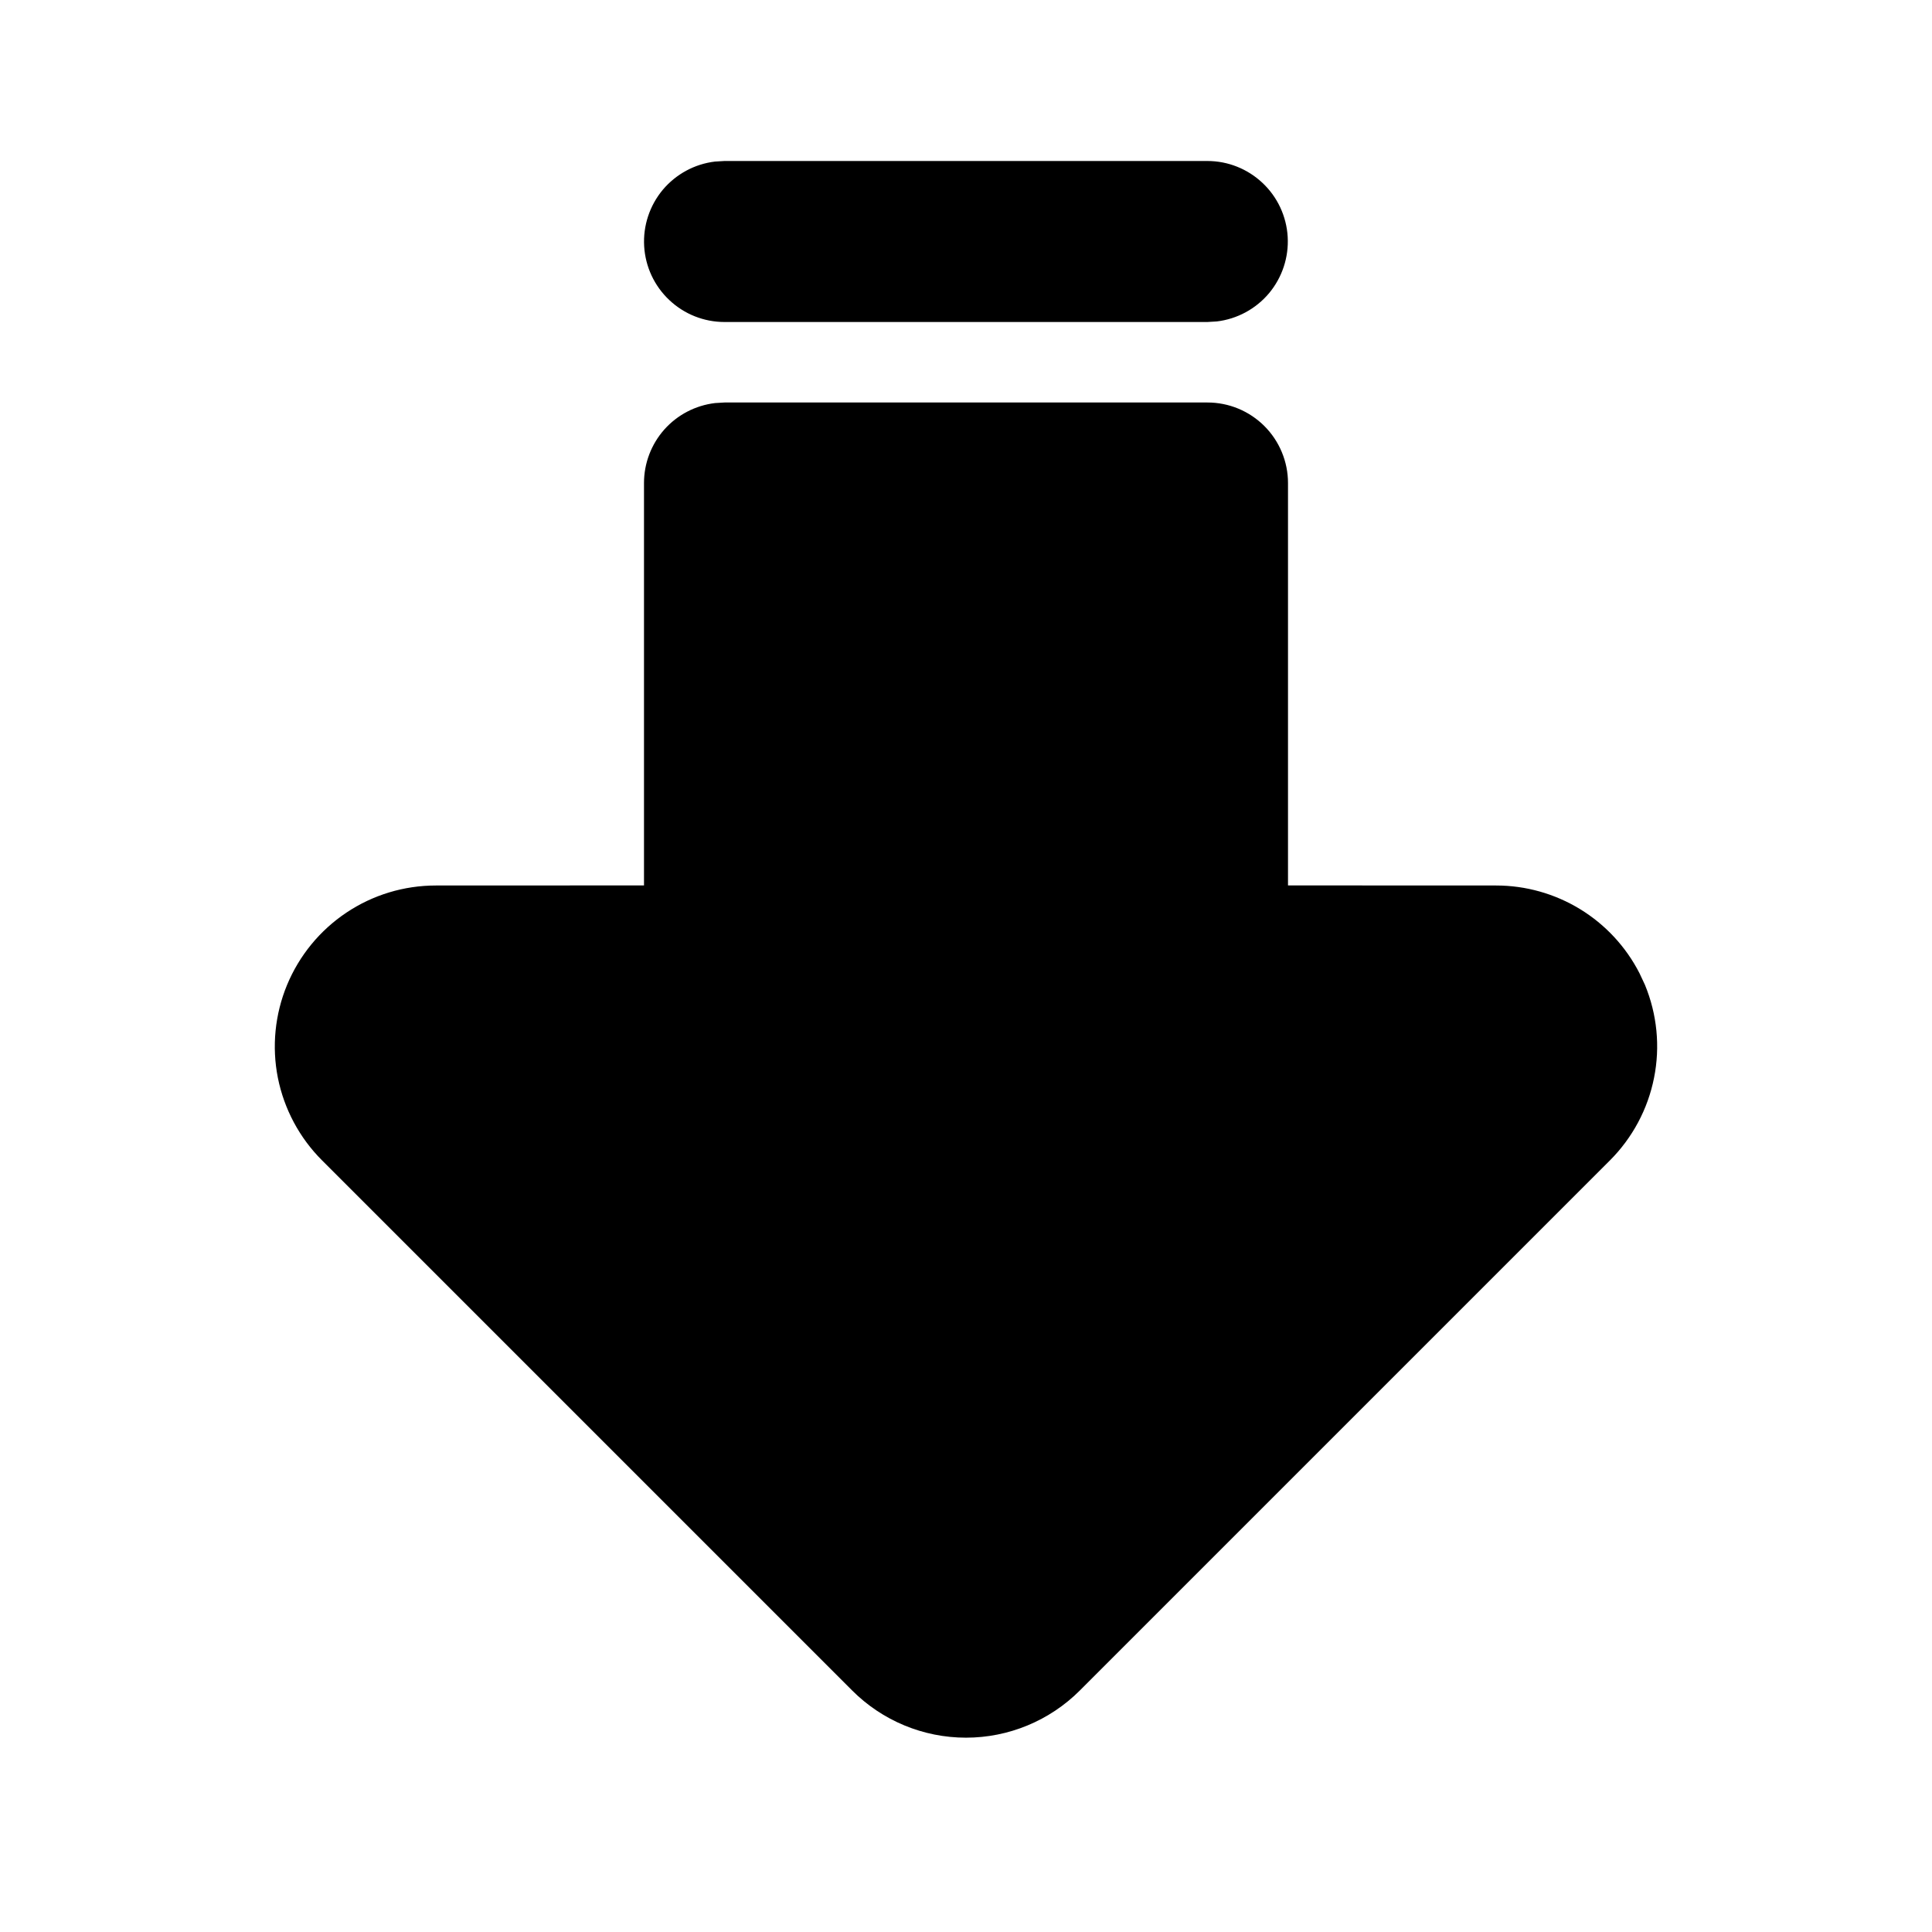 <svg width="24" height="24" viewBox="0 0 24 24" fill="none" xmlns="http://www.w3.org/2000/svg">
<g clip-path="url(#clip0_802_59134)">
<path d="M9 5L8.883 5.007C8.639 5.036 8.415 5.153 8.252 5.336C8.09 5.519 8 5.755 8 6V10.999L5.414 11C5.018 11 4.632 11.117 4.303 11.337C3.974 11.557 3.718 11.869 3.566 12.235C3.415 12.6 3.375 13.002 3.452 13.39C3.53 13.778 3.72 14.134 4 14.414L10.586 21C10.961 21.375 11.469 21.586 12 21.586C12.53 21.586 13.039 21.375 13.414 21L20 14.414C20.279 14.134 20.47 13.778 20.547 13.39C20.625 13.002 20.585 12.6 20.434 12.234L20.366 12.089C20.198 11.761 19.943 11.486 19.629 11.294C19.315 11.102 18.954 11 18.586 11L16 10.999V6C16 5.735 15.894 5.48 15.707 5.293C15.519 5.105 15.265 5 15 5H9Z" fill="black"/>
<path d="M14.999 2C15.254 2 15.499 2.098 15.684 2.273C15.87 2.448 15.981 2.687 15.996 2.941C16.011 3.196 15.928 3.446 15.765 3.642C15.601 3.837 15.369 3.963 15.116 3.993L14.999 4H8.999C8.744 4 8.499 3.902 8.314 3.727C8.128 3.552 8.017 3.313 8.002 3.059C7.987 2.804 8.07 2.554 8.233 2.358C8.397 2.163 8.629 2.037 8.882 2.007L8.999 2H14.999Z" fill="black"/>
</g>
<defs>
<clipPath id="clip0_802_59134">
<rect width="24" height="24" fill="white"/>
</clipPath>
</defs>
</svg>
